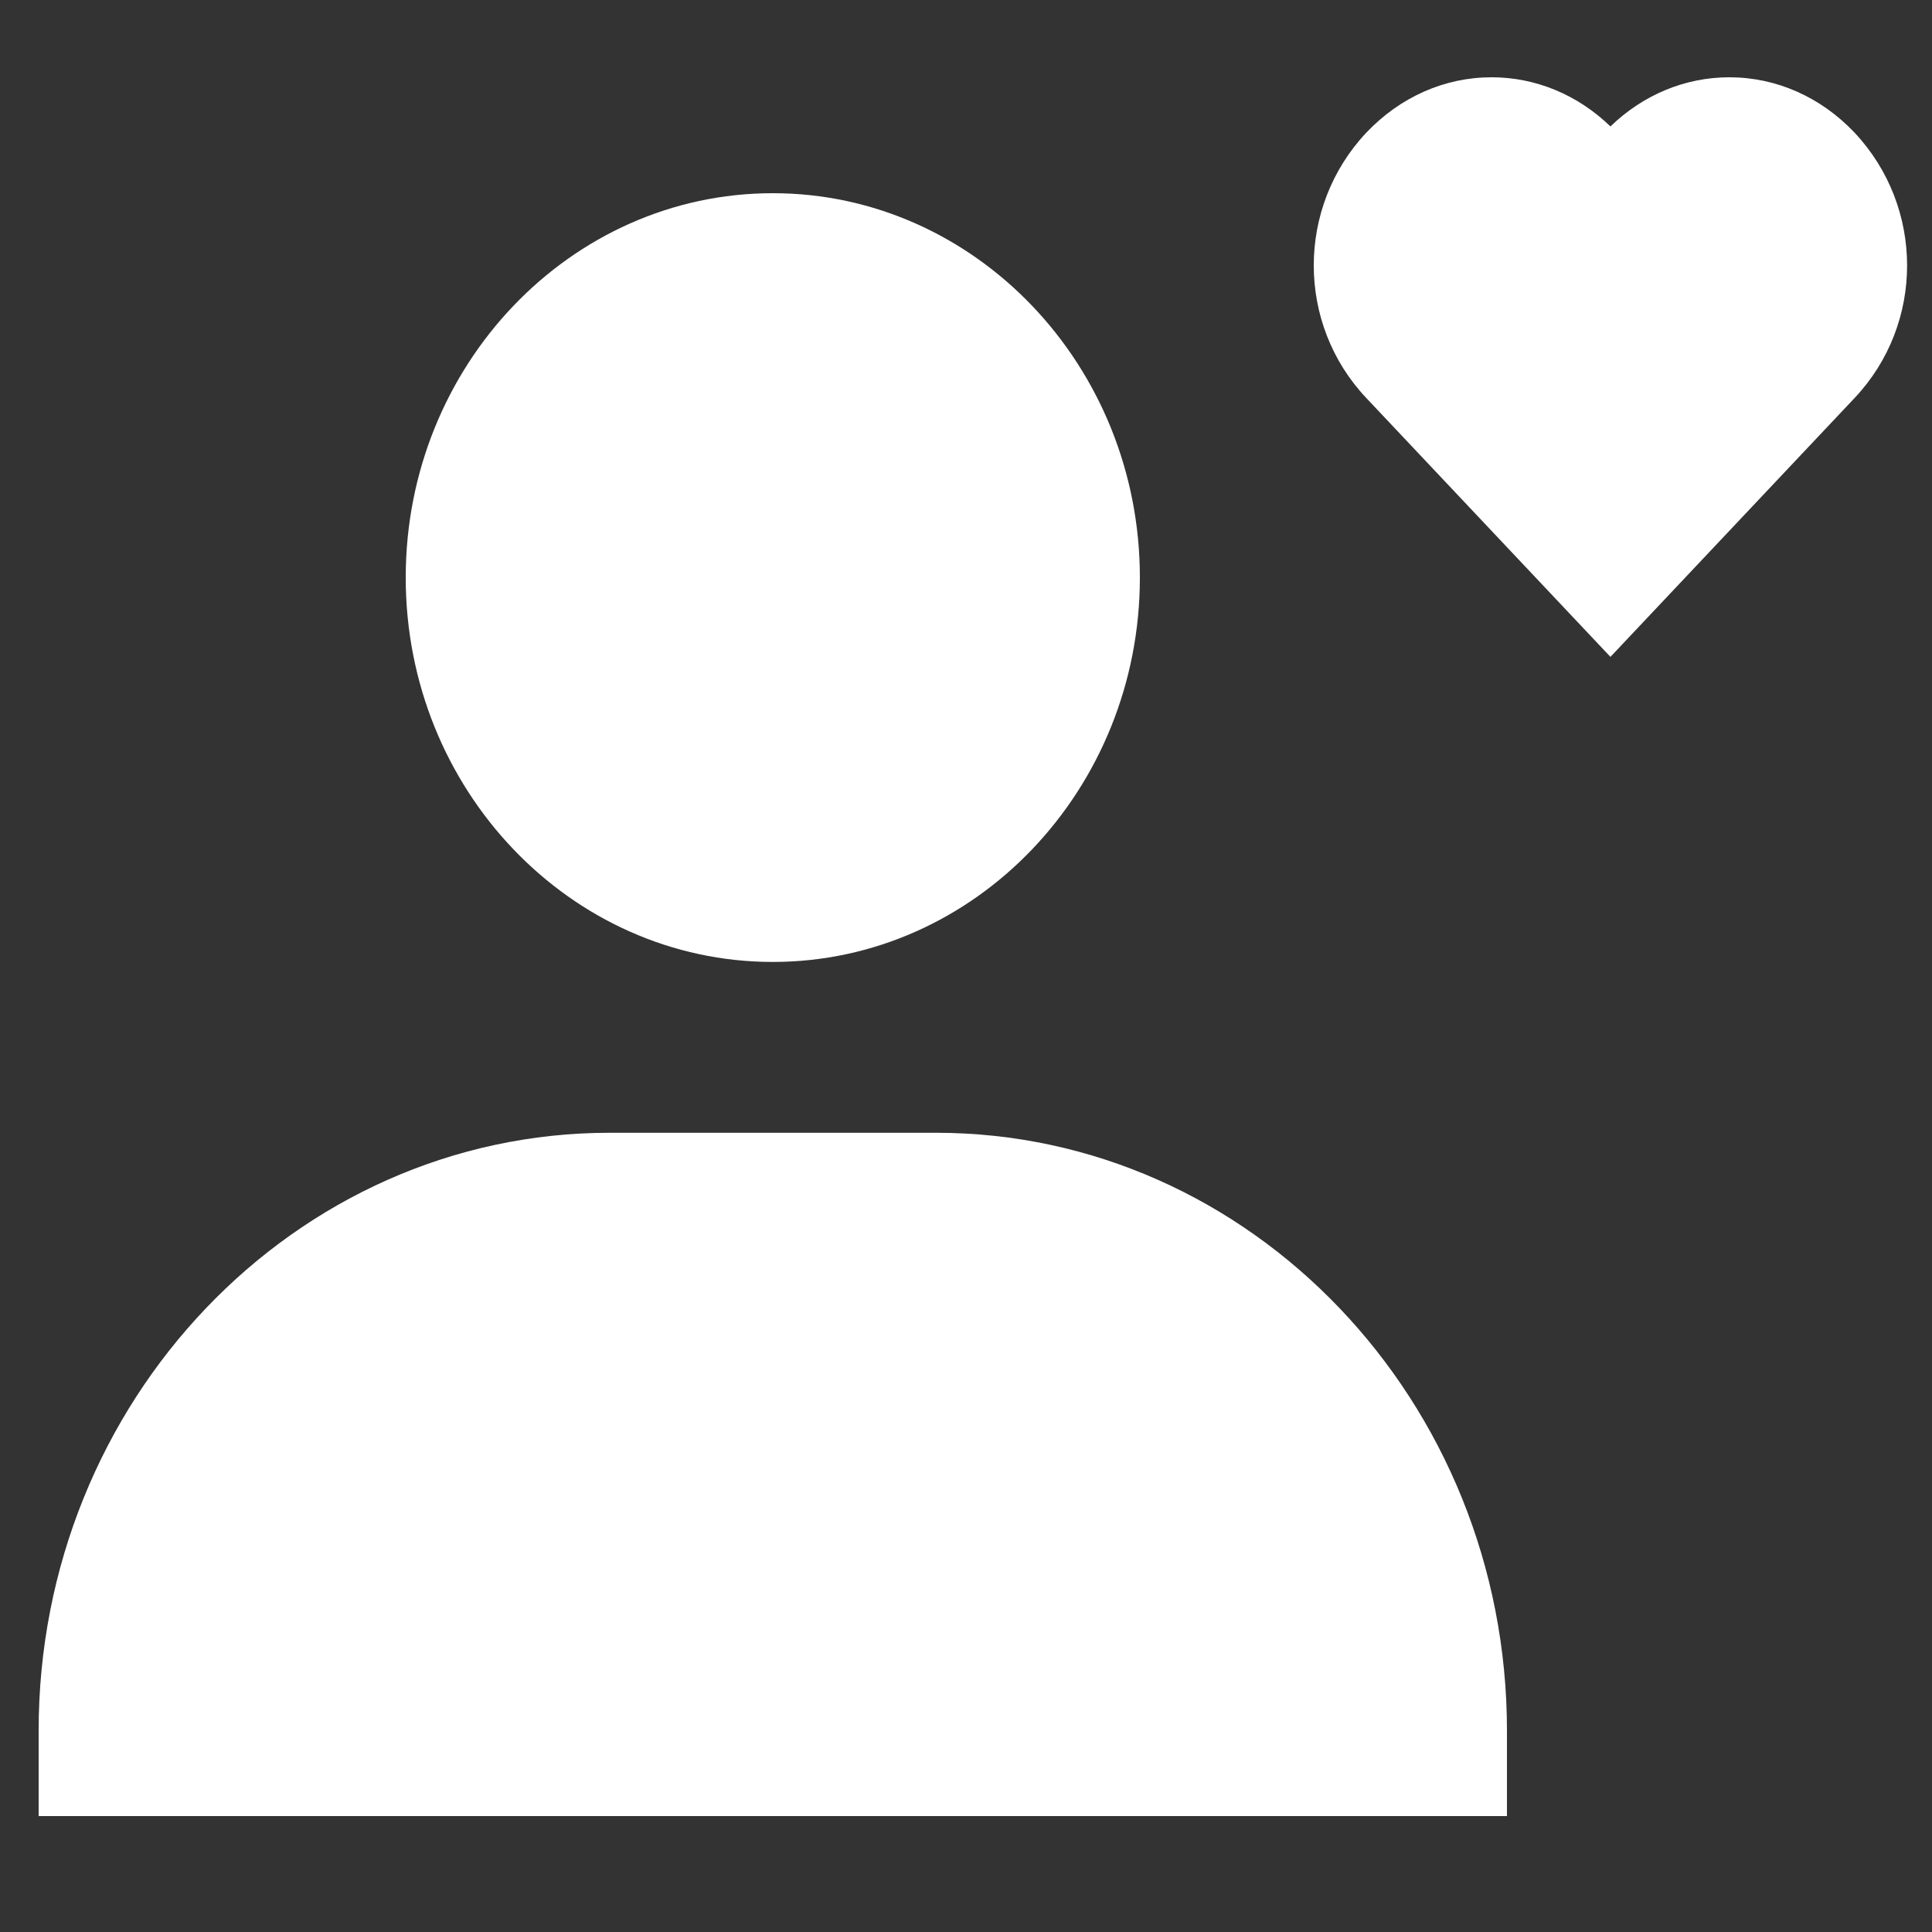 <svg width="50" height="50" viewBox="0 0 50 50" fill="none" xmlns="http://www.w3.org/2000/svg">
<rect x="0" y="0" width="50" height="50" fill="#333333" stroke="none"/>
<path d="M10.5 14.947C10.5 20.432 14.762 24.895 20 24.895C25.238 24.895 29.5 20.432 29.5 14.947C29.5 9.463 25.238 5 20 5C14.762 5 10.5 9.463 10.5 14.947ZM36.889 47H39V44.789C39 36.259 32.369 29.316 24.222 29.316H15.778C7.629 29.316 1 36.259 1 44.789V47H3.111H5.222H34.778H36.889Z" fill="white"/>
<path d="M47.995 3.432C47.12 2.509 45.969 2 44.755 2C43.613 2 42.528 2.451 41.678 3.272C40.828 2.451 39.744 2 38.602 2C37.387 2 36.237 2.509 35.358 3.435C33.547 5.364 33.547 8.381 35.36 10.301L41.678 17L47.996 10.301C49.809 8.381 49.809 5.364 47.995 3.432Z" fill="white"/>
</svg>
